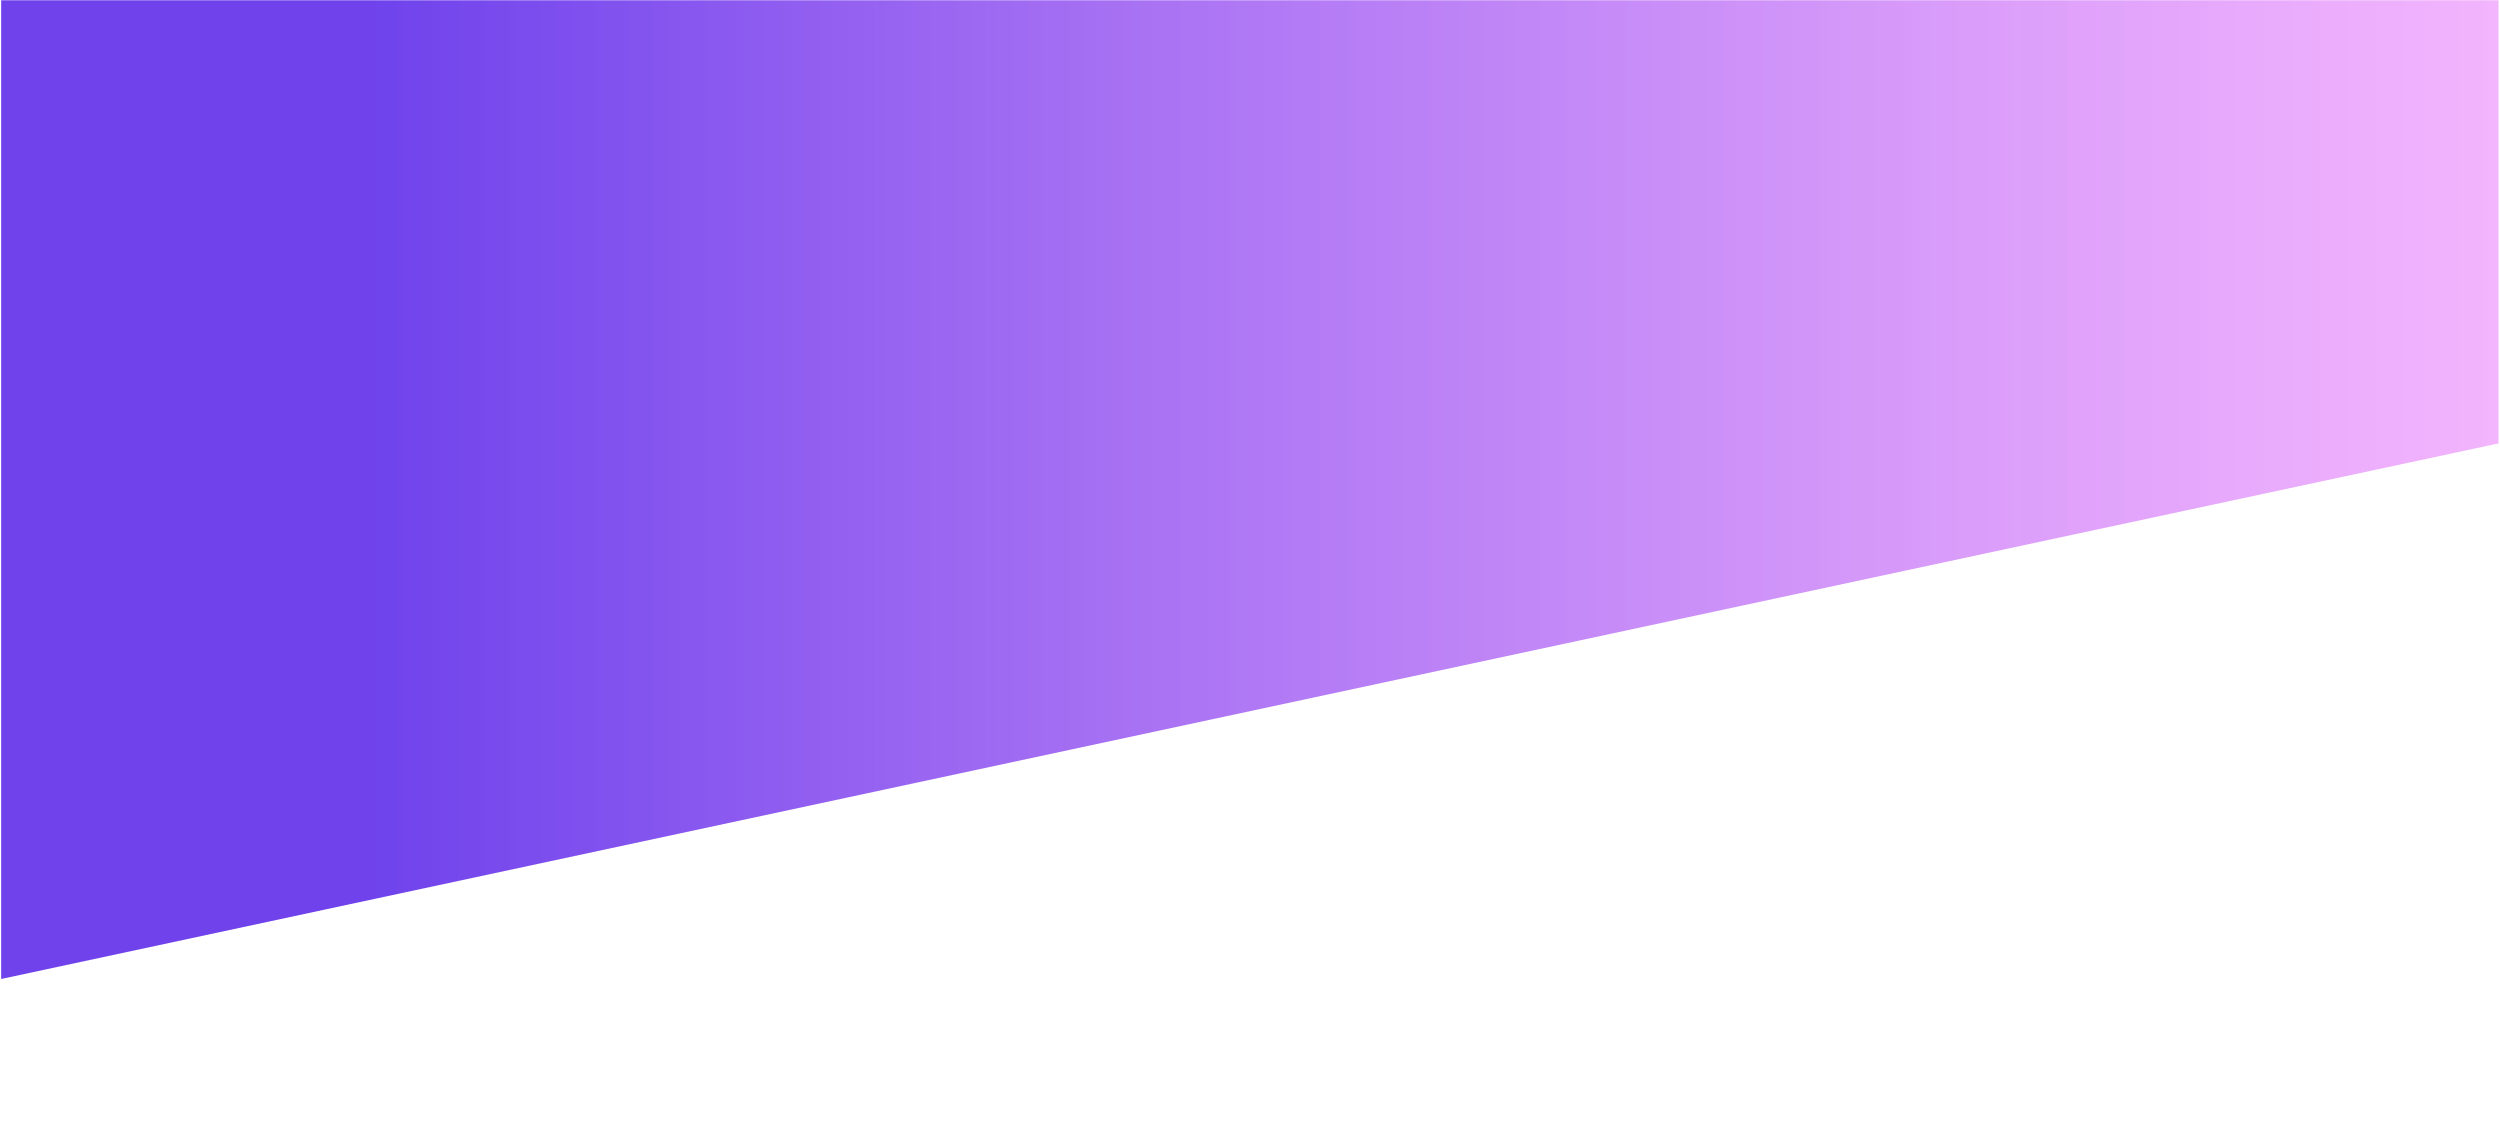 <svg width="1347" height="609" viewBox="0 0 1347 609" fill="none" xmlns="http://www.w3.org/2000/svg">
<path d="M1346.19 238.903L0.625 527.476V0.157H1346.19V238.903Z" fill="url(#paint0_linear)"/>
<path d="M1346.19 238.903L0.625 527.476V0.157H1346.19V238.903Z" fill="url(#paint1_radial)"/>
<path d="M1346.19 238.903L0.625 527.476V0.157H1346.19V238.903Z" fill="url(#paint2_radial)"/>
<path d="M1346.19 238.903L0.625 527.476V0.157H1346.19V238.903Z" fill="url(#paint3_radial)"/>
<path d="M1346.19 238.903L0.625 527.476V0.157H1346.19V238.903Z" fill="url(#paint4_radial)"/>
<path d="M1346.19 238.903L0.625 527.476V0.157H1346.19V238.903Z" fill="url(#paint3_radial)"/>
<path d="M1346.19 238.903L0.625 527.476V0.157H1346.19V238.903Z" fill="url(#paint4_radial)"/>
<defs>
<linearGradient id="paint0_linear" x1="15%" y1="0%" x2="100%" y2="0%" gradientUnits="userSpaceOnUse">
<stop stop-color="#5F2EEA

" stop-opacity="0.9"/>
<stop offset="1" stop-color="#eb83fc
" stop-opacity="0.6"/>
</linearGradient>
<!-- <radialGradient id="paint1_radial" cx="0" cy="0" r="1" gradientUnits="userSpaceOnUse" gradientTransform="translate(575.385 168.744) rotate(74.7169) scale(371.884 948.943)">
<stop stop-color="#835df0"/>
<stop offset="1" stop-color="#835df0" stop-opacity="0"/>
</radialGradient>
<radialGradient id="paint2_radial" cx="0" cy="0" r="1" gradientUnits="userSpaceOnUse" gradientTransform="translate(1068.49 146.828) rotate(169.545) scale(936.004 2388.42)">
<stop stop-color="#835df0"/>
<stop offset="1" stop-color="#835df0" stop-opacity="0"/>
</radialGradient> -->
<!-- <radialGradient id="paint3_radial" cx="0" cy="0" r="1" gradientUnits="userSpaceOnUse" gradientTransform="translate(786.325 220.794) rotate(110.213) scale(326.809 833.924)">
<stop stop-color="#a68bf5"/>
<stop offset="1" stop-color="#f5b4ff" stop-opacity="0"/>
</radialGradient>
<radialGradient id="paint4_radial" cx="0" cy="0" r="1" gradientUnits="userSpaceOnUse" gradientTransform="translate(539.772 404.339) rotate(88.1323) scale(252.166 643.456)">
<stop stop-color="#a68bf5"/>
<stop offset="1" stop-color="#f5b4ff" stop-opacity="0"/>
</radialGradient> -->
 <rect id="rect1" x="10" y="10" rx="15" ry="15" width="100" height="100"/>
</defs>
</svg>
